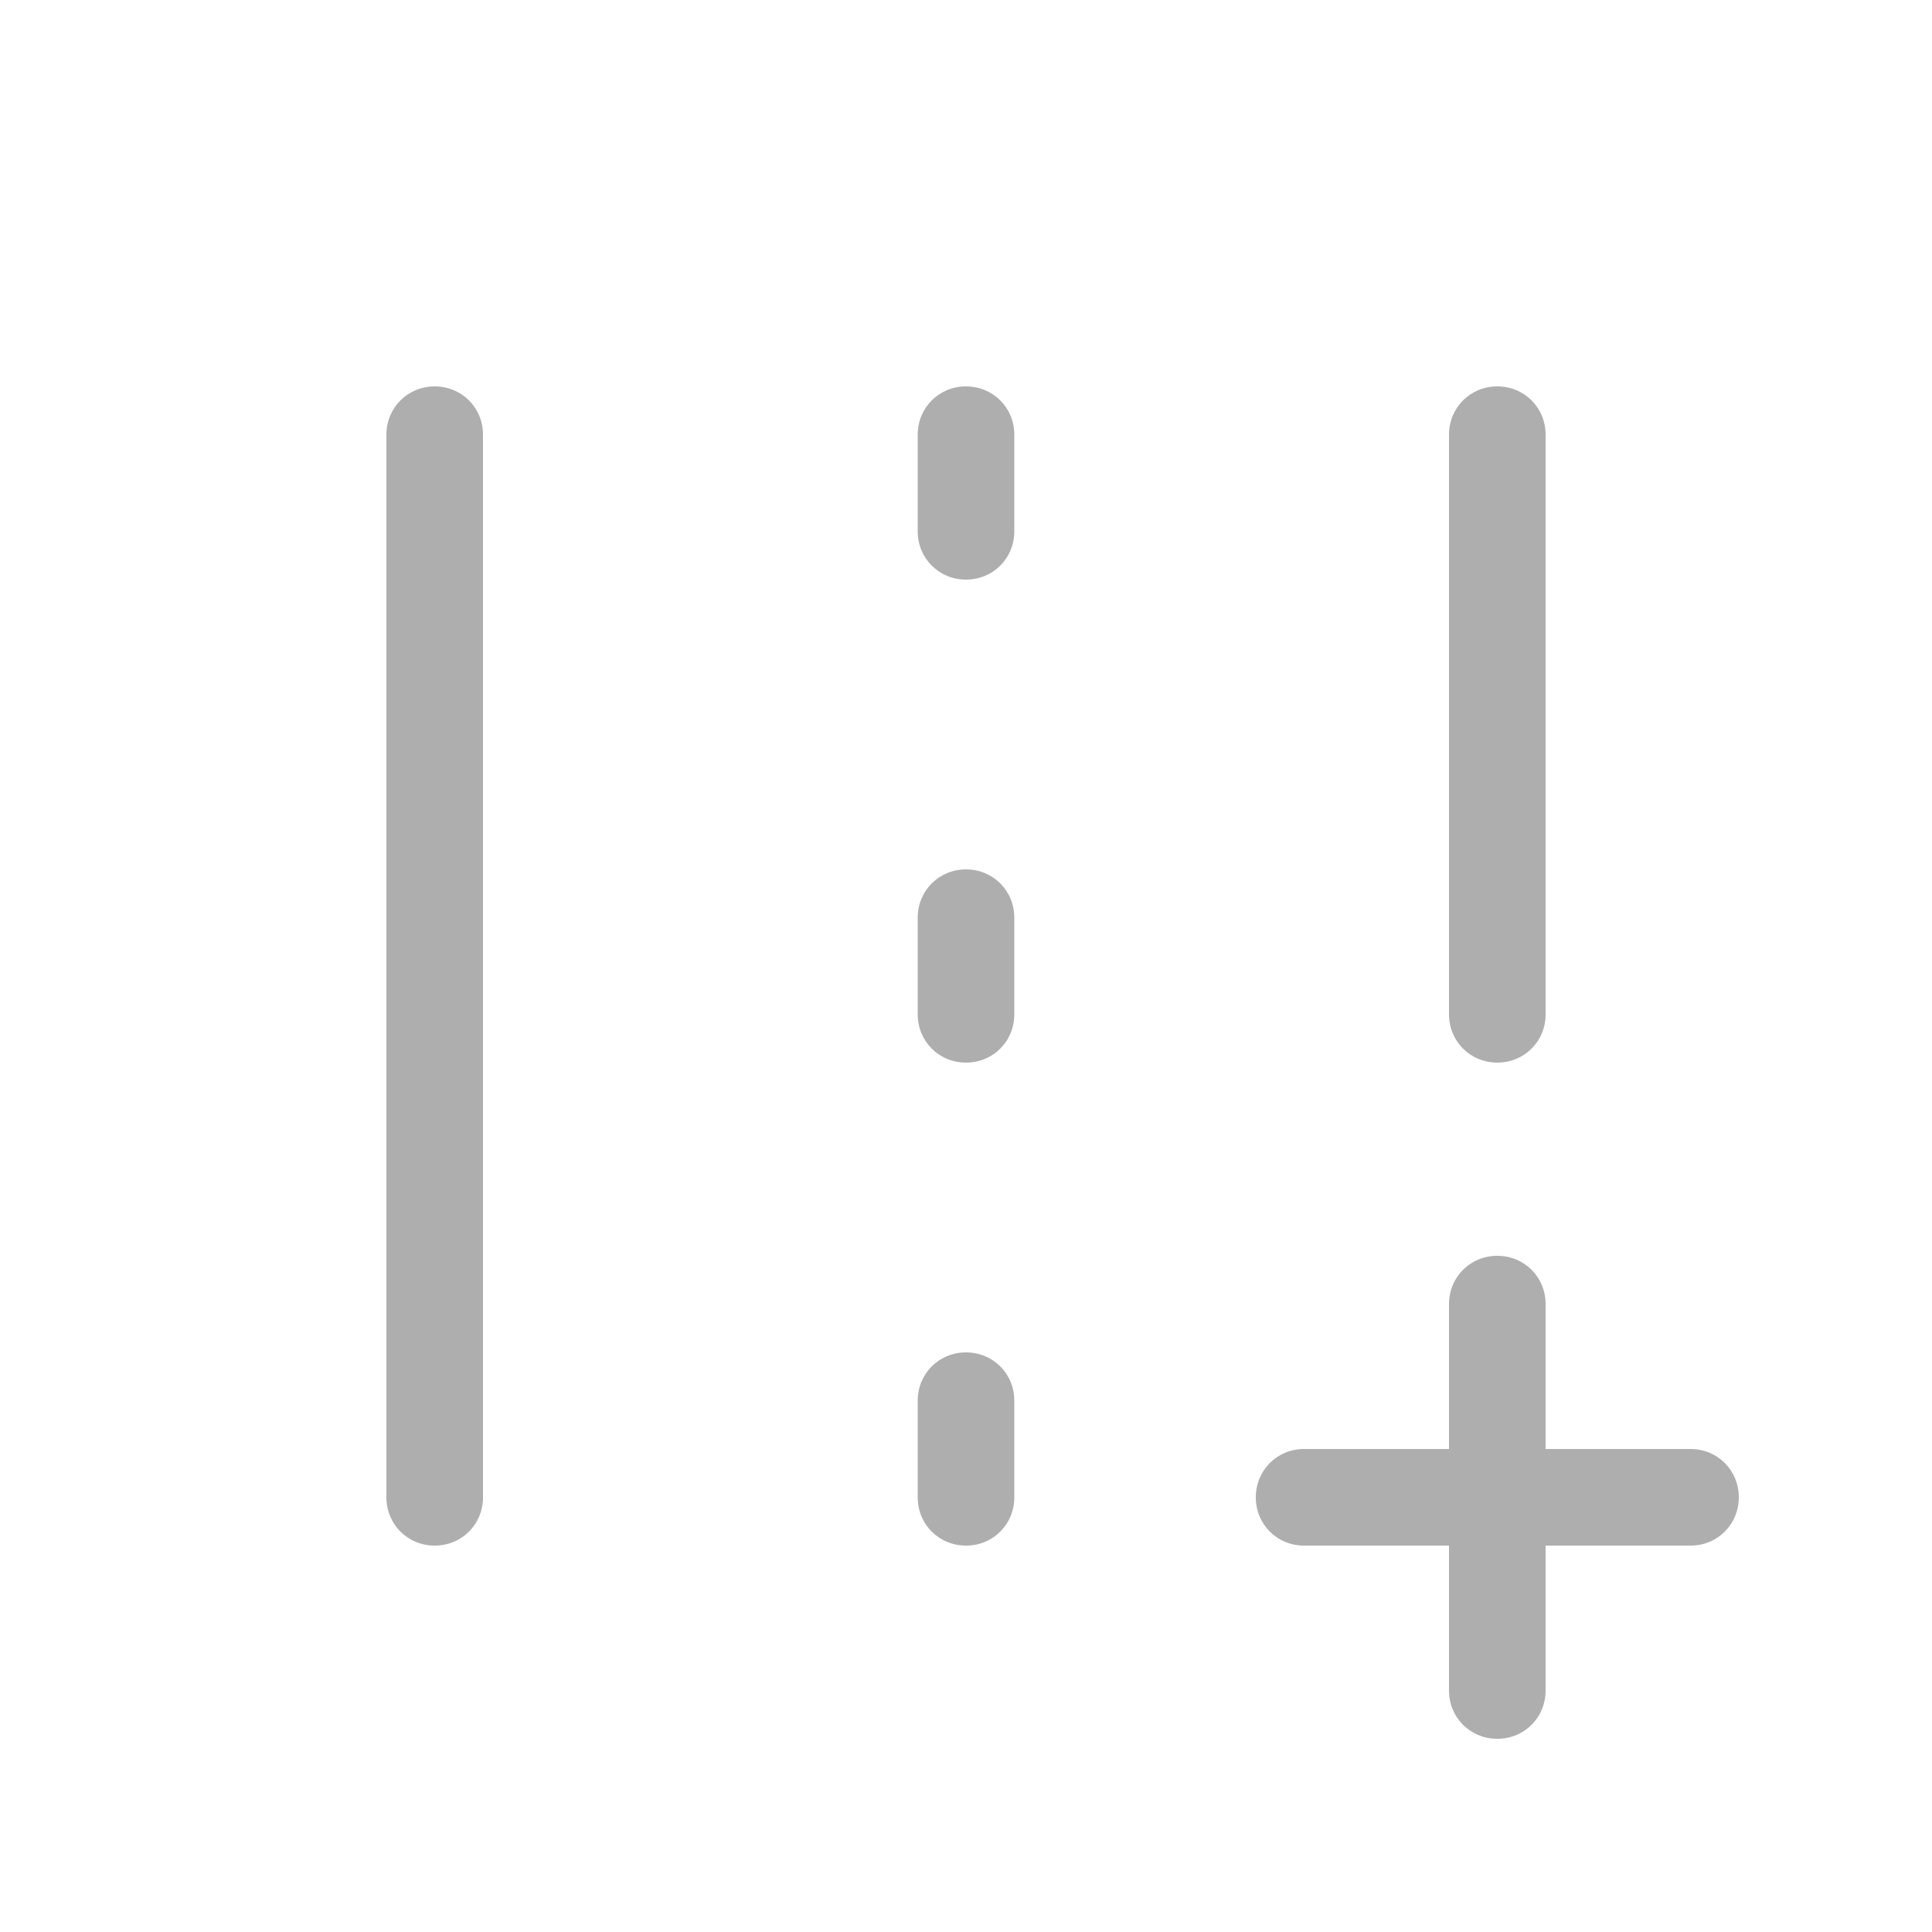 <svg width="24" height="24" viewBox="0 0 24 24" fill="none" xmlns="http://www.w3.org/2000/svg">
<path d="M5.4 19.2C5.736 19.2 6 18.936 6 18.6V5.4C6 5.064 5.736 4.8 5.4 4.8C5.064 4.8 4.8 5.064 4.8 5.4V18.6C4.8 18.936 5.064 19.2 5.4 19.2Z" fill="#AEAEAE"/>
<path d="M18.6 4.8C18.264 4.8 18 5.064 18 5.4V12.6C18 12.936 18.264 13.2 18.6 13.2C18.936 13.2 19.2 12.936 19.2 12.6V5.4C19.2 5.064 18.936 4.8 18.6 4.8Z" fill="#AEAEAE"/>
<path d="M12 7.2C12.336 7.2 12.6 6.936 12.6 6.6V5.4C12.6 5.064 12.336 4.8 12 4.8C11.664 4.8 11.4 5.064 11.4 5.4V6.6C11.4 6.936 11.664 7.2 12 7.2Z" fill="#AEAEAE"/>
<path d="M12 19.2C12.336 19.2 12.6 18.936 12.6 18.6V17.4C12.6 17.064 12.336 16.8 12 16.8C11.664 16.8 11.4 17.064 11.4 17.4V18.6C11.4 18.936 11.664 19.2 12 19.2Z" fill="#AEAEAE"/>
<path d="M21 18H19.2V16.2C19.2 15.864 18.936 15.6 18.6 15.6C18.264 15.6 18 15.864 18 16.2V18H16.2C15.864 18 15.6 18.264 15.6 18.6C15.6 18.936 15.864 19.2 16.2 19.2H18V21C18 21.336 18.264 21.6 18.6 21.6C18.936 21.6 19.2 21.336 19.2 21V19.2H21C21.336 19.2 21.6 18.936 21.6 18.6C21.6 18.264 21.336 18 21 18Z" fill="#AEAEAE"/>
<path d="M12 13.2C12.336 13.2 12.6 12.936 12.6 12.6V11.4C12.6 11.064 12.336 10.8 12 10.8C11.664 10.8 11.4 11.064 11.4 11.4V12.6C11.4 12.936 11.664 13.2 12 13.2Z" fill="#AEAEAE"/>
</svg>
